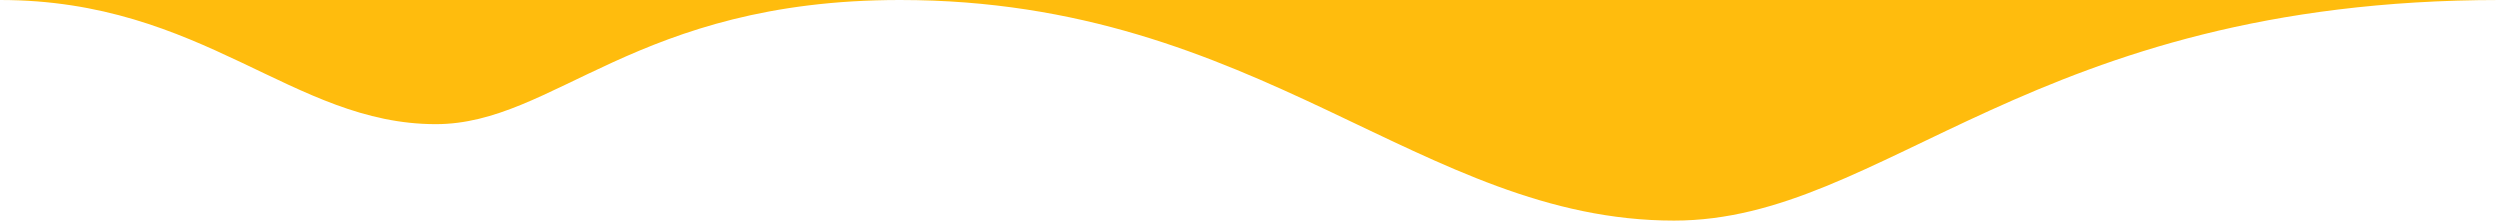 <?xml version="1.0" encoding="utf-8"?>
<!-- Generator: Adobe Illustrator 17.0.0, SVG Export Plug-In . SVG Version: 6.00 Build 0)  -->
<svg id="melting_cheese-1" data-name="melting cheese-1" xmlns="http://www.w3.org/2000/svg" width="188.008" height="16.589" viewBox="0 0 188.008 16.589">
  <path id="Path_5" data-name="Path 5" d="M288.508,36c-35.28,0-46.236,16.589-62.112,16.589-19.033,0-31.1-16.589-58.213-16.589-19.868,0-26,9.337-34.909,9.337C122.5,45.337,115.819,36,100.5,36" transform="translate(-100.5 -36)" fill="#ffbc0d"/>
</svg>

